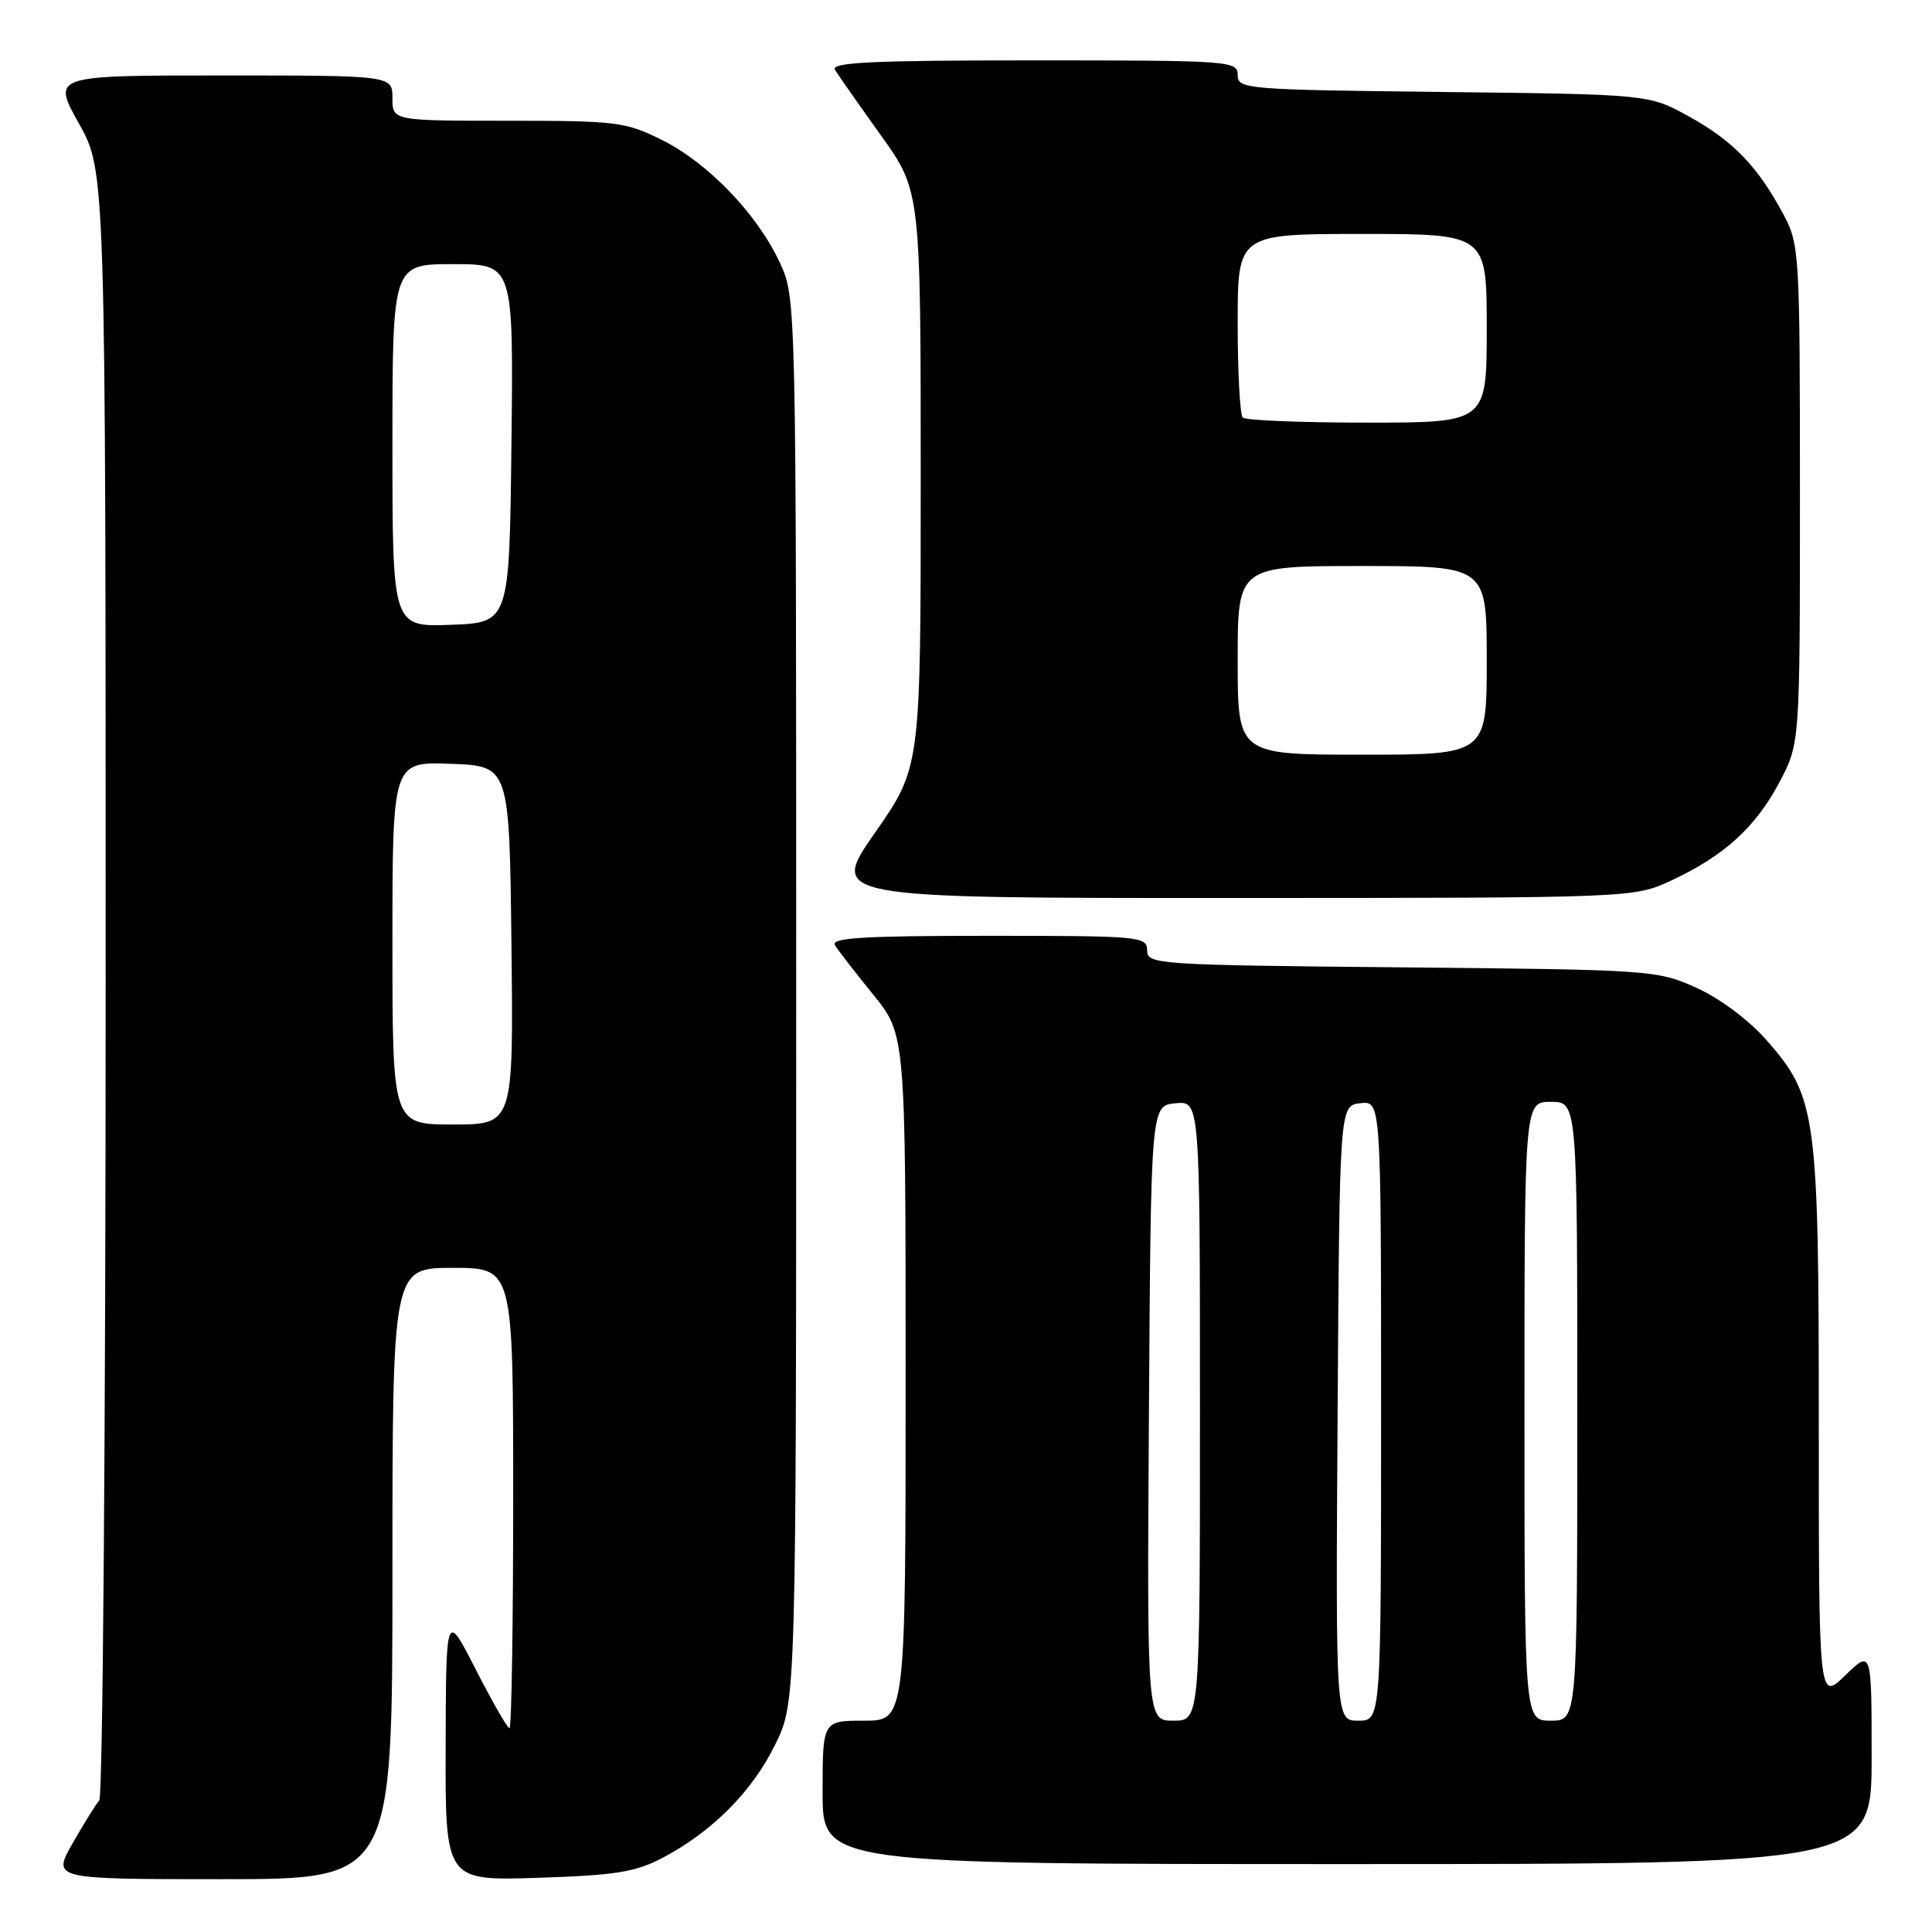 <?xml version="1.0" encoding="UTF-8" standalone="no"?>
<!DOCTYPE svg PUBLIC "-//W3C//DTD SVG 1.1//EN" "http://www.w3.org/Graphics/SVG/1.1/DTD/svg11.dtd" >
<svg xmlns="http://www.w3.org/2000/svg" xmlns:xlink="http://www.w3.org/1999/xlink" version="1.1" viewBox="0 0 256 256">
 <g >
 <path fill="currentColor"
d=" M 52.00 208.50 C 52.00 168.00 52.00 168.00 60.00 168.00 C 68.00 168.00 68.00 168.00 68.00 198.50 C 68.00 215.28 67.78 229.00 67.51 229.00 C 67.24 229.00 65.24 225.51 63.06 221.25 C 59.10 213.50 59.10 213.50 59.05 231.35 C 59.00 249.21 59.00 249.21 71.25 248.82 C 81.55 248.49 84.18 248.07 87.80 246.17 C 94.37 242.71 99.66 237.40 102.72 231.16 C 105.50 225.50 105.50 225.50 105.50 132.50 C 105.50 39.50 105.50 39.50 103.34 34.82 C 100.37 28.40 93.84 21.60 87.72 18.55 C 82.91 16.15 81.70 16.00 67.30 16.00 C 52.00 16.00 52.00 16.00 52.00 13.00 C 52.00 10.00 52.00 10.00 29.45 10.00 C 6.90 10.00 6.90 10.00 10.45 16.35 C 14.00 22.69 14.00 22.69 14.00 130.15 C 14.00 189.25 13.62 238.03 13.16 238.55 C 12.71 239.07 11.11 241.64 9.62 244.25 C 6.92 249.00 6.92 249.00 29.46 249.00 C 52.00 249.00 52.00 249.00 52.00 208.50 Z  M 248.00 232.80 C 248.00 218.61 248.00 218.61 244.50 222.00 C 241.00 225.39 241.00 225.39 241.00 188.88 C 241.00 147.49 240.71 145.36 234.04 137.79 C 231.73 135.16 227.87 132.28 224.79 130.89 C 219.60 128.55 218.85 128.49 185.75 128.18 C 153.19 127.87 152.00 127.79 152.00 125.93 C 152.00 124.08 151.08 124.00 130.94 124.00 C 114.35 124.00 110.04 124.27 110.64 125.25 C 111.06 125.94 113.34 128.88 115.70 131.79 C 120.00 137.08 120.00 137.08 120.00 182.54 C 120.00 228.00 120.00 228.00 114.50 228.00 C 109.00 228.00 109.00 228.00 109.00 237.50 C 109.00 247.00 109.00 247.00 178.50 247.00 C 248.00 247.00 248.00 247.00 248.00 232.80 Z  M 221.50 116.65 C 228.48 113.39 232.65 109.59 235.80 103.62 C 238.50 98.50 238.50 98.50 238.50 65.50 C 238.50 33.40 238.44 32.39 236.30 28.38 C 232.91 22.06 229.66 18.68 223.83 15.45 C 218.50 12.50 218.50 12.50 191.25 12.19 C 165.05 11.89 164.00 11.81 164.00 9.94 C 164.00 8.07 163.06 8.00 136.94 8.00 C 115.55 8.00 110.04 8.26 110.64 9.25 C 111.06 9.94 113.79 13.83 116.70 17.90 C 122.00 25.30 122.00 25.30 122.00 63.48 C 122.00 101.66 122.00 101.66 115.95 110.33 C 109.90 119.00 109.90 119.00 163.20 118.99 C 216.50 118.98 216.50 118.98 221.50 116.65 Z  M 52.00 124.96 C 52.00 100.92 52.00 100.92 59.75 101.21 C 67.50 101.50 67.50 101.50 67.77 125.25 C 68.04 149.00 68.04 149.00 60.02 149.00 C 52.00 149.00 52.00 149.00 52.00 124.96 Z  M 52.00 59.04 C 52.00 35.00 52.00 35.00 60.02 35.00 C 68.04 35.00 68.04 35.00 67.77 58.75 C 67.50 82.50 67.50 82.50 59.75 82.79 C 52.00 83.08 52.00 83.08 52.00 59.04 Z  M 152.24 187.25 C 152.50 146.50 152.50 146.50 155.75 146.19 C 159.00 145.87 159.00 145.87 159.00 186.94 C 159.00 228.00 159.00 228.00 155.49 228.00 C 151.98 228.00 151.98 228.00 152.24 187.25 Z  M 177.24 187.25 C 177.50 146.50 177.50 146.50 180.25 146.18 C 183.00 145.87 183.00 145.87 183.00 186.93 C 183.00 228.00 183.00 228.00 179.99 228.00 C 176.98 228.00 176.98 228.00 177.24 187.25 Z  M 202.00 187.00 C 202.00 146.00 202.00 146.00 205.50 146.00 C 209.00 146.00 209.00 146.00 209.00 187.00 C 209.00 228.00 209.00 228.00 205.50 228.00 C 202.00 228.00 202.00 228.00 202.00 187.00 Z  M 164.00 87.50 C 164.00 75.00 164.00 75.00 180.50 75.00 C 197.00 75.00 197.00 75.00 197.00 87.50 C 197.00 100.00 197.00 100.00 180.50 100.00 C 164.00 100.00 164.00 100.00 164.00 87.50 Z  M 164.67 55.33 C 164.30 54.97 164.00 49.34 164.00 42.83 C 164.00 31.00 164.00 31.00 180.50 31.00 C 197.00 31.00 197.00 31.00 197.00 43.50 C 197.00 56.00 197.00 56.00 181.17 56.00 C 172.46 56.00 165.03 55.70 164.67 55.33 Z "/>
</g>
</svg>